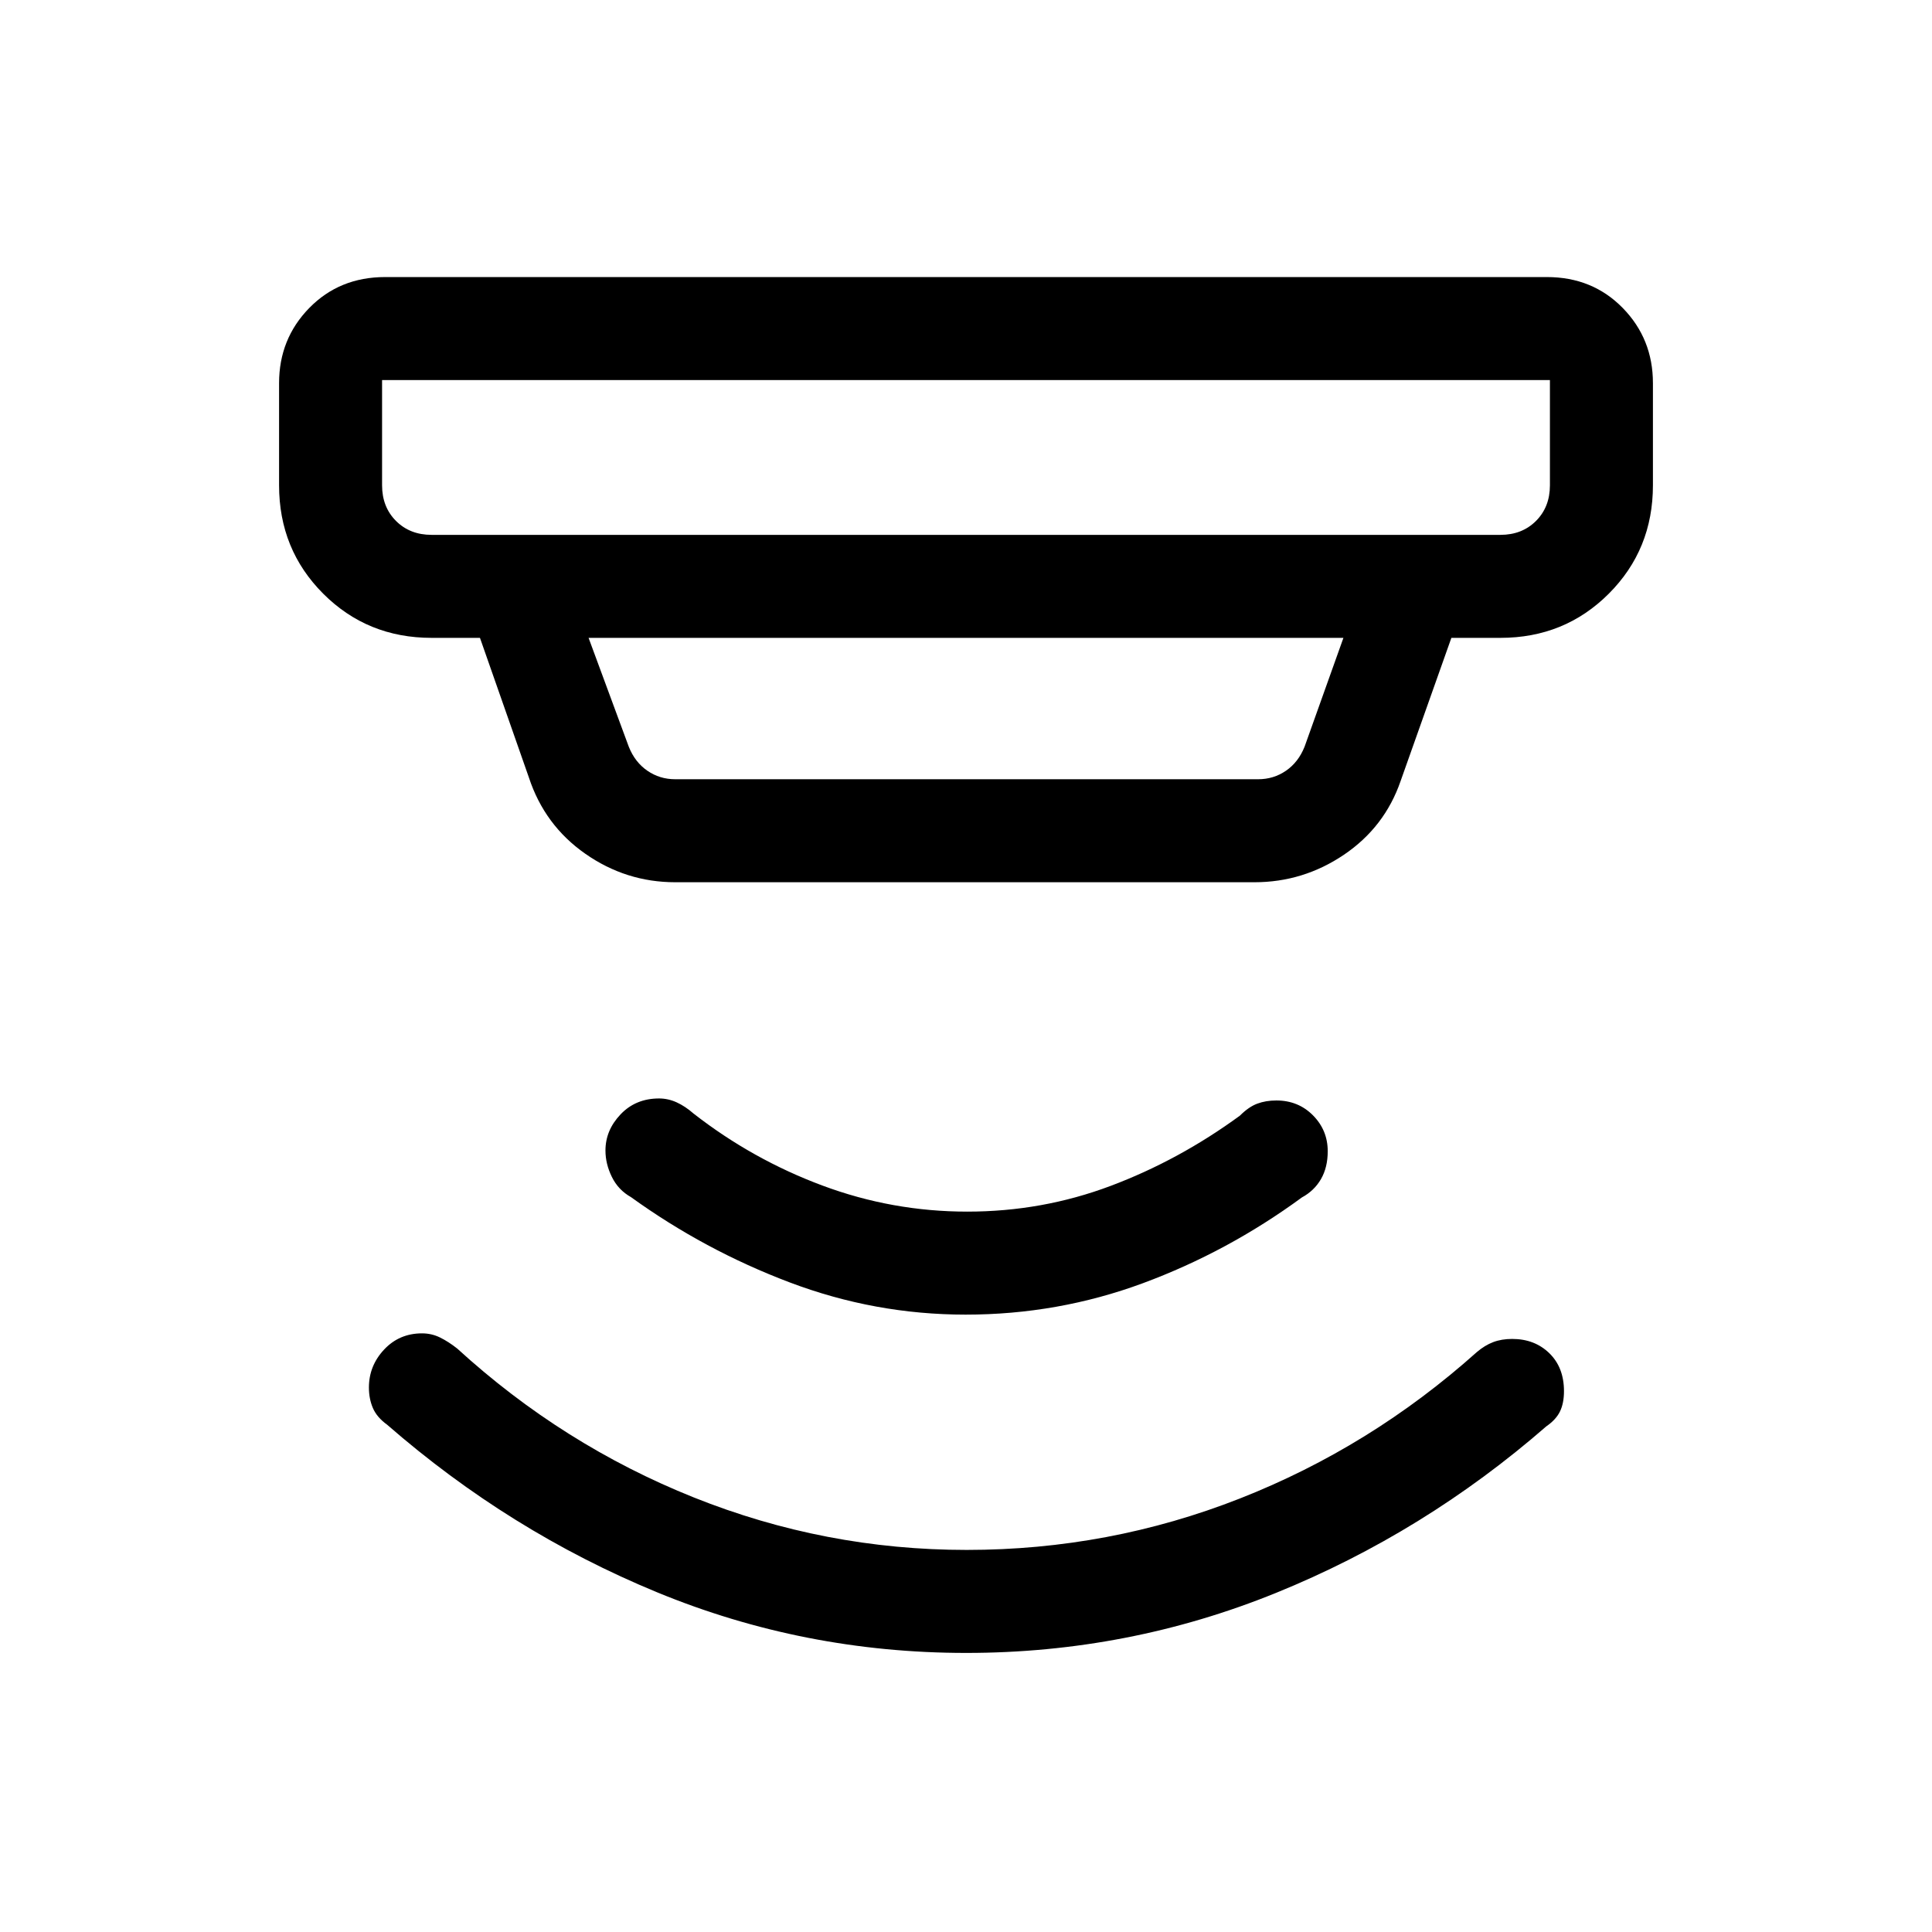 <svg xmlns="http://www.w3.org/2000/svg" height="40" viewBox="0 -960 960 960" width="40"><path d="M480.08-138.67q-80.54 0-153.71-30.18-73.16-30.18-133.99-83.2-5.12-3.69-7.1-8.32-1.97-4.62-1.97-10.17 0-10.8 7.54-18.86 7.54-8.06 18.85-8.06 4.76 0 8.94 2.05t8.54 5.49q52.48 47.95 117.61 74.01 65.13 26.06 135.55 26.06 70.75 0 135.74-25.55 64.99-25.55 117.74-72.75 3.98-3.38 8.14-4.96 4.15-1.58 9.43-1.58 11.18 0 18.46 7.09 7.28 7.1 7.28 18.84 0 5.98-1.97 10.07t-6.78 7.41q-60.71 52.87-134.24 82.74-73.52 29.87-154.06 29.87Zm-.25-168.1q-45.09 0-87.41-16-42.32-16-78.88-42.38-6.31-3.54-9.5-10.03-3.19-6.48-3.19-13.14 0-10.07 7.51-17.96 7.51-7.9 19.14-7.9 4.45 0 8.7 1.92 4.26 1.93 8.47 5.62 29.25 22.79 64 35.74 34.75 12.95 71.98 12.95 37.22 0 71.21-12.78 33.99-12.78 64.24-34.91 4.36-4.36 8.61-5.95 4.24-1.59 9.51-1.59 10.87 0 18.2 7.4 7.32 7.39 7.32 17.83 0 8.02-3.35 13.83-3.35 5.8-9.49 9.12-36.82 27-79.01 42.62-42.2 15.61-88.06 15.61ZM189.85-771.15v52.3q0 10.77 6.92 17.7 6.92 6.92 17.69 6.92h531.08q10.77 0 17.69-6.92 6.92-6.93 6.92-17.7v-52.3h-580.3Zm102.61 128.1 19.98 54.1q3.07 7.69 9.23 11.92 6.15 4.23 13.84 4.23h289.64q7.7 0 13.85-4.23 6.15-4.23 9.23-11.92l19.31-54.1H292.46Zm43.05 121.43q-24.42 0-44.66-14.14-20.24-14.15-28.05-37.91l-24.31-69.38h-24.03q-31.91 0-53.85-21.94-21.94-21.95-21.94-53.86v-50.77q0-22.01 15.02-37.36 15.02-15.35 37.69-15.35h577.24q22.67 0 37.69 15.35 15.02 15.35 15.02 37.36v50.77q0 31.91-21.94 53.86-21.94 21.94-53.85 21.94h-24.36l-25.23 71.15q-7.93 22.94-28.15 36.61-20.22 13.67-44.49 13.67h-287.8ZM189.85-771.15v76.92V-771.15Z"/></svg>